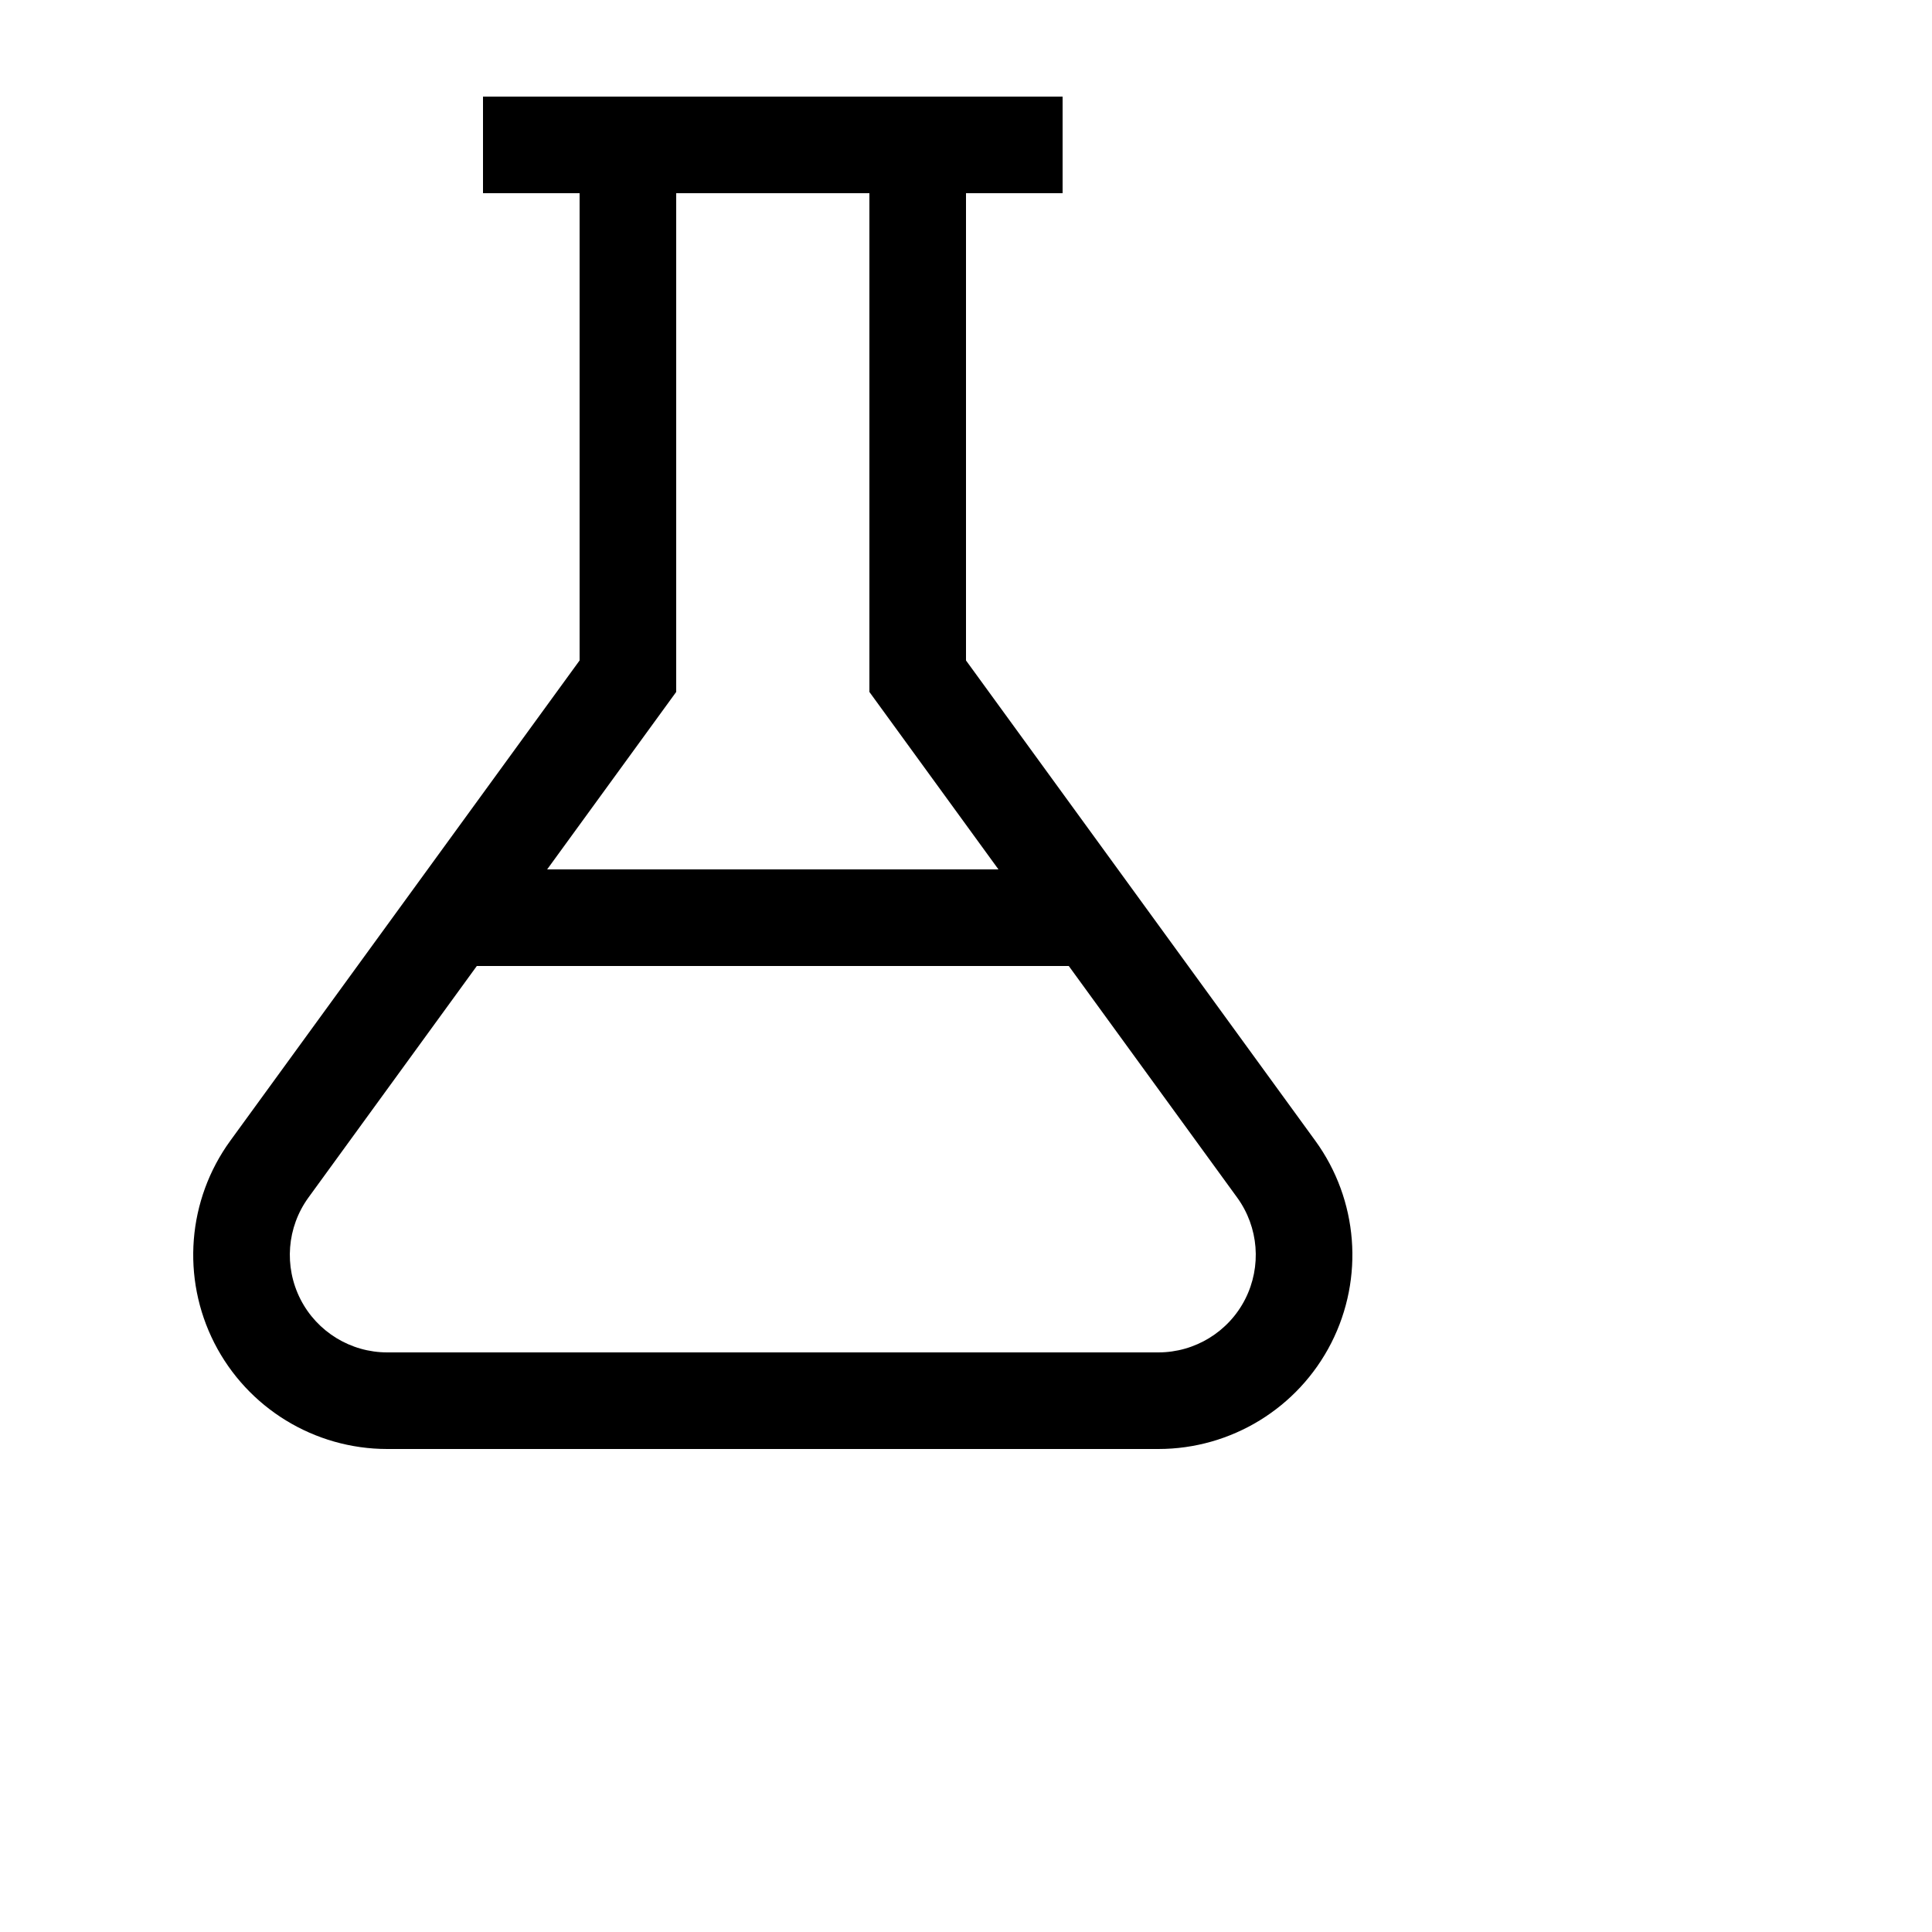 <svg width="20" height="20" viewBox="4 4 20 20" xmlns="http://www.w3.org/2000/svg">
<path d="M17.616 15.809L14 10.837V6H15V5H9V6H10V10.837L6.384 15.809C5.94 16.42 5.876 17.229 6.219 17.903C6.562 18.576 7.254 19 8.009 19H15.991C16.746 19 17.438 18.576 17.781 17.903C18.124 17.229 18.06 16.42 17.616 15.809ZM11 11.163V6H13V11.163L14.336 13H9.664L11 11.163ZM15.991 18H8.009C7.63 18 7.282 17.787 7.11 17.449C6.938 17.11 6.97 16.704 7.193 16.397L8.936 14H15.064L16.807 16.397C17.03 16.704 17.062 17.11 16.89 17.449C16.718 17.787 16.37 18 15.991 18Z" />
</svg>
